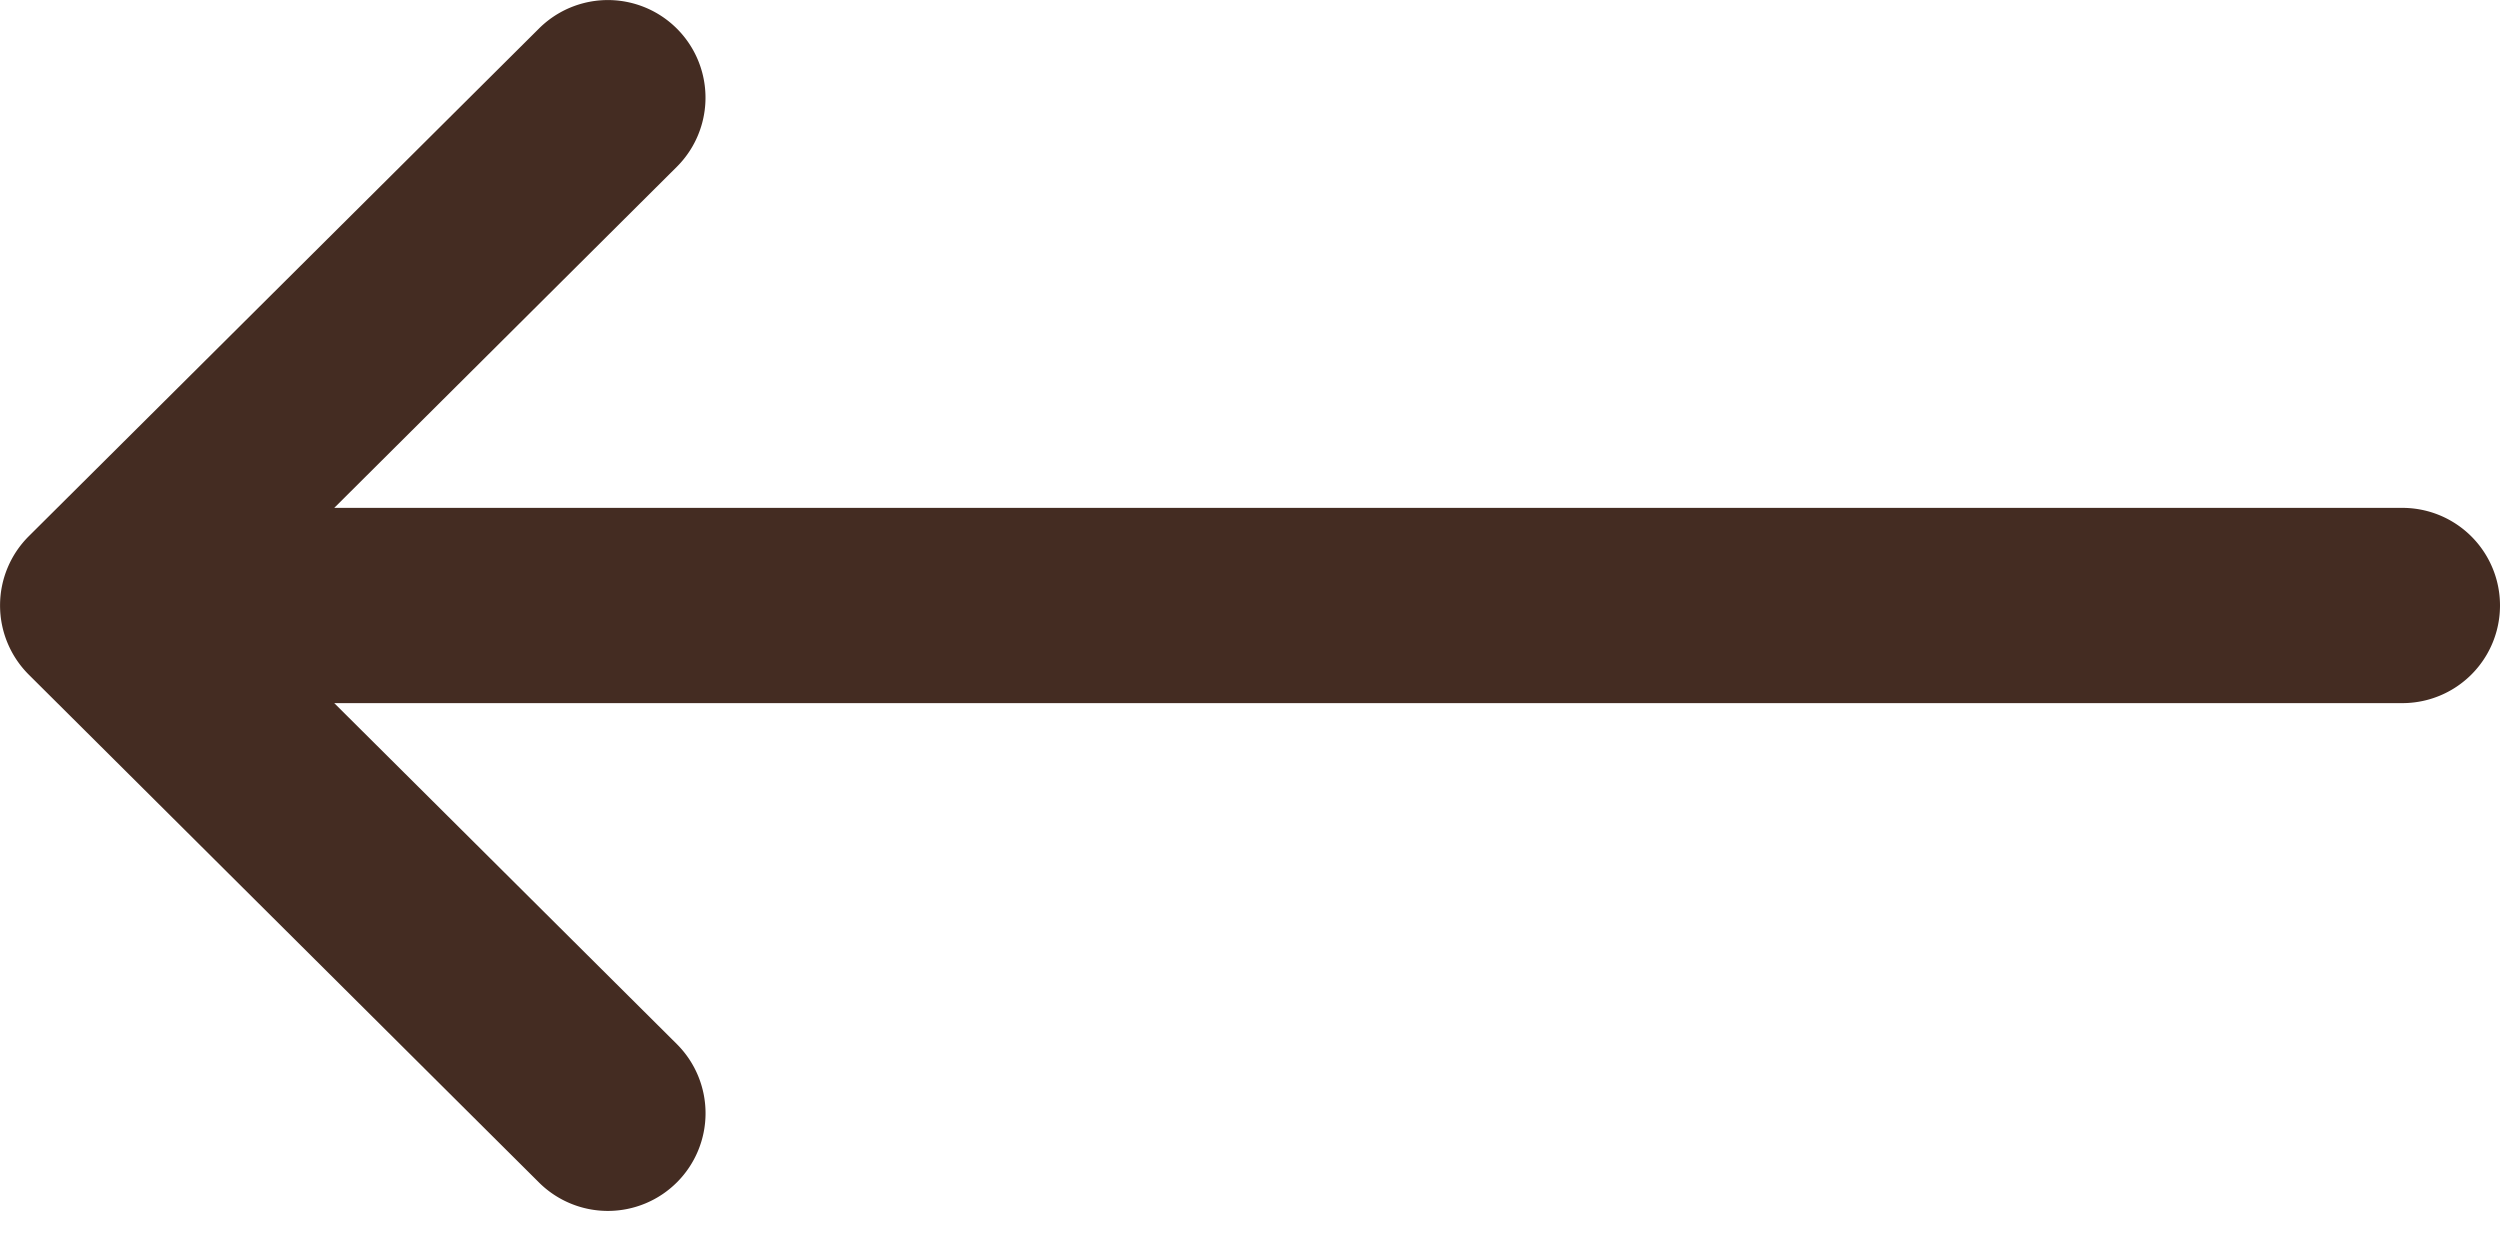 <svg width="20" height="10" fill="none" xmlns="http://www.w3.org/2000/svg"><path d="M.23 5.397L4.312 9.46a.781.781 0 001.102-1.108l-2.74-2.727h16.545a.781.781 0 000-1.562H2.674l2.74-2.728A.781.781 0 104.312.228L.23 4.29a.782.782 0 000 1.107z" fill="#442C22"/></svg>